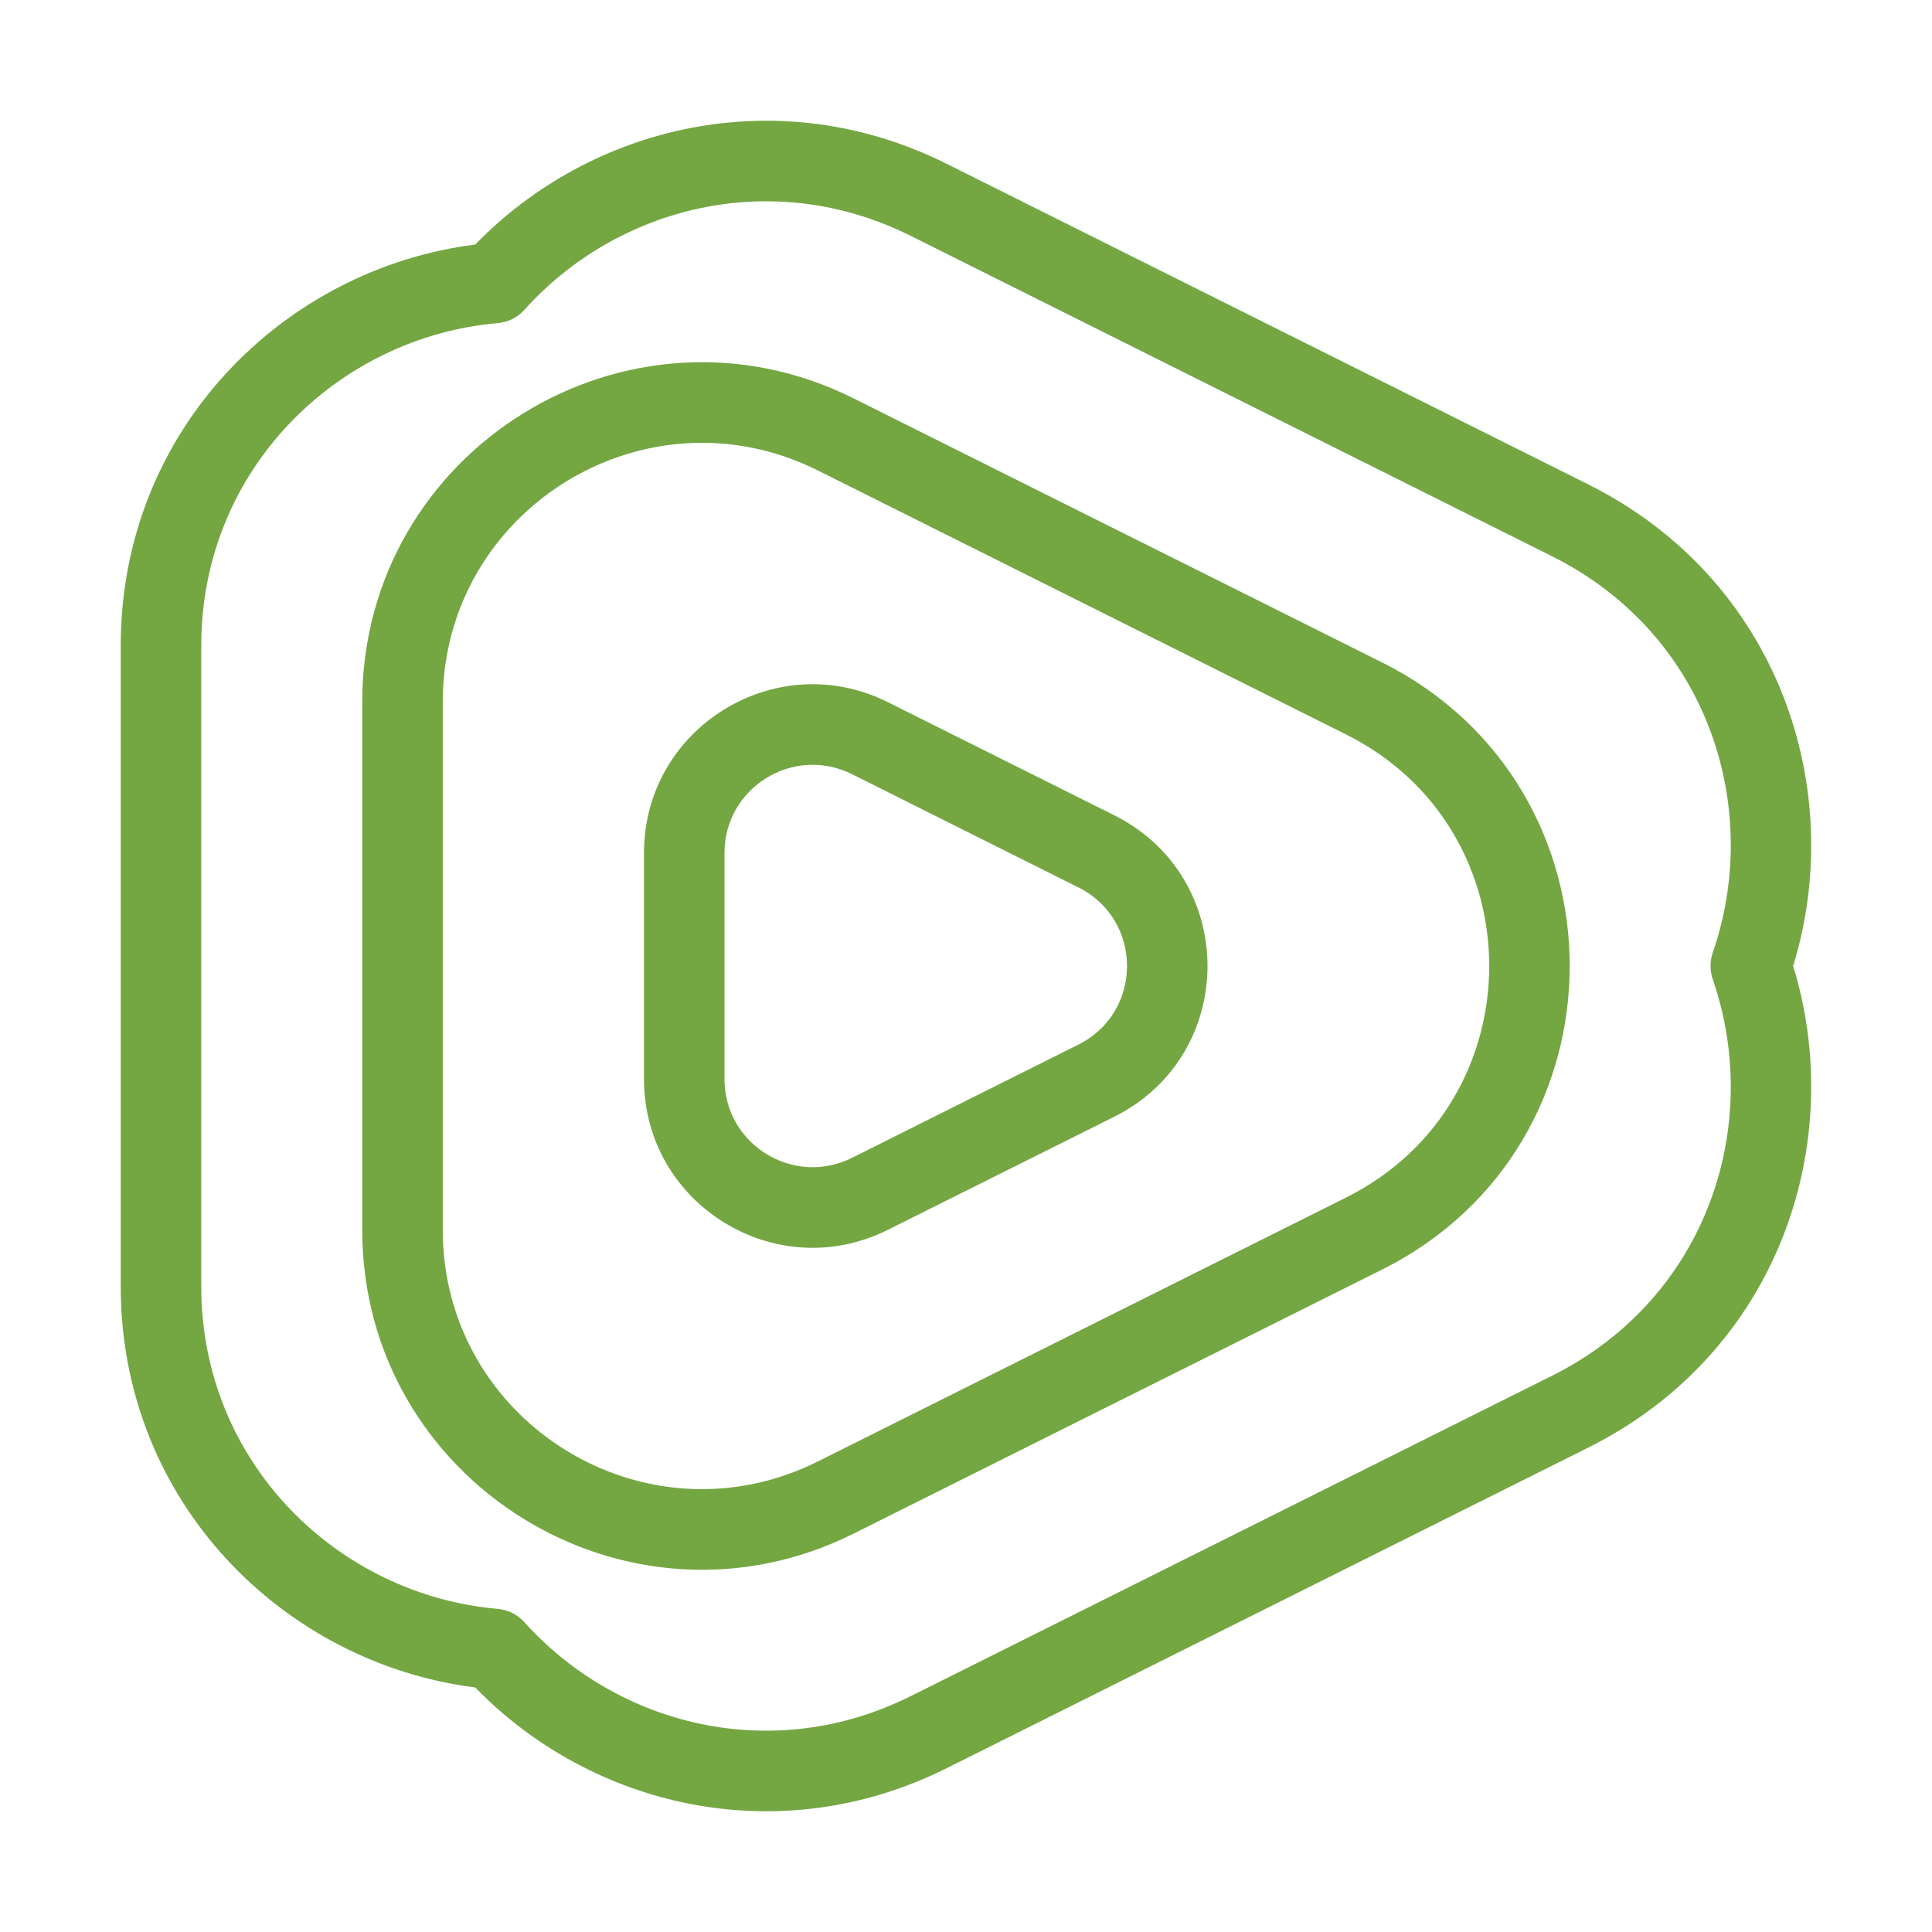 <?xml version="1.0"?>
<svg height="24" viewBox="0 0 24 24" width="24" xmlns="http://www.w3.org/2000/svg">
	<path d="M11.313 2.93C9.587 2.067 7.661 2.571 6.513 3.85C6.428 3.945 6.31 4.003 6.184 4.014C4.208 4.183 2.5 5.821 2.5 8.019V15.981C2.5 18.179 4.208 19.817 6.184 19.986C6.31 19.997 6.428 20.055 6.513 20.15C7.661 21.429 9.586 21.933 11.313 21.07L19.28 17.09C21.226 16.117 21.898 13.959 21.276 12.164C21.24 12.058 21.24 11.942 21.276 11.836C21.898 10.041 21.226 7.883 19.28 6.91L11.313 2.93ZM5.903 3.038C7.341 1.557 9.666 0.989 11.76 2.035L19.727 6.016C22.106 7.204 22.949 9.81 22.275 12C22.949 14.19 22.106 16.796 19.727 17.984L11.76 21.965C9.666 23.011 7.341 22.443 5.903 20.962C3.53 20.663 1.5 18.662 1.5 15.981V8.019C1.5 5.338 3.53 3.336 5.903 3.038ZM10.159 5.844C8.018 4.775 5.5 6.331 5.5 8.722V15.278C5.5 17.669 8.018 19.225 10.159 18.155L16.72 14.877C19.093 13.692 19.093 10.308 16.72 9.123L10.159 5.844ZM4.5 8.722C4.5 5.586 7.801 3.548 10.606 4.95L17.167 8.228C20.277 9.782 20.277 14.218 17.167 15.772L10.606 19.05C7.801 20.452 4.5 18.413 4.5 15.278V8.722Z" fill="#74A642"/>
	<path d="M10.584 9.617C9.856 9.254 9 9.783 9 10.595V13.405C9 14.217 9.856 14.746 10.584 14.383L13.395 12.977C14.202 12.575 14.202 11.425 13.395 11.023L10.584 9.617ZM8 10.595C8 9.039 9.639 8.028 11.03 8.723L13.842 10.128C15.386 10.899 15.386 13.101 13.842 13.872L11.03 15.277C9.639 15.973 8 14.961 8 13.405V10.595Z" fill="#74A642" />
</svg>

